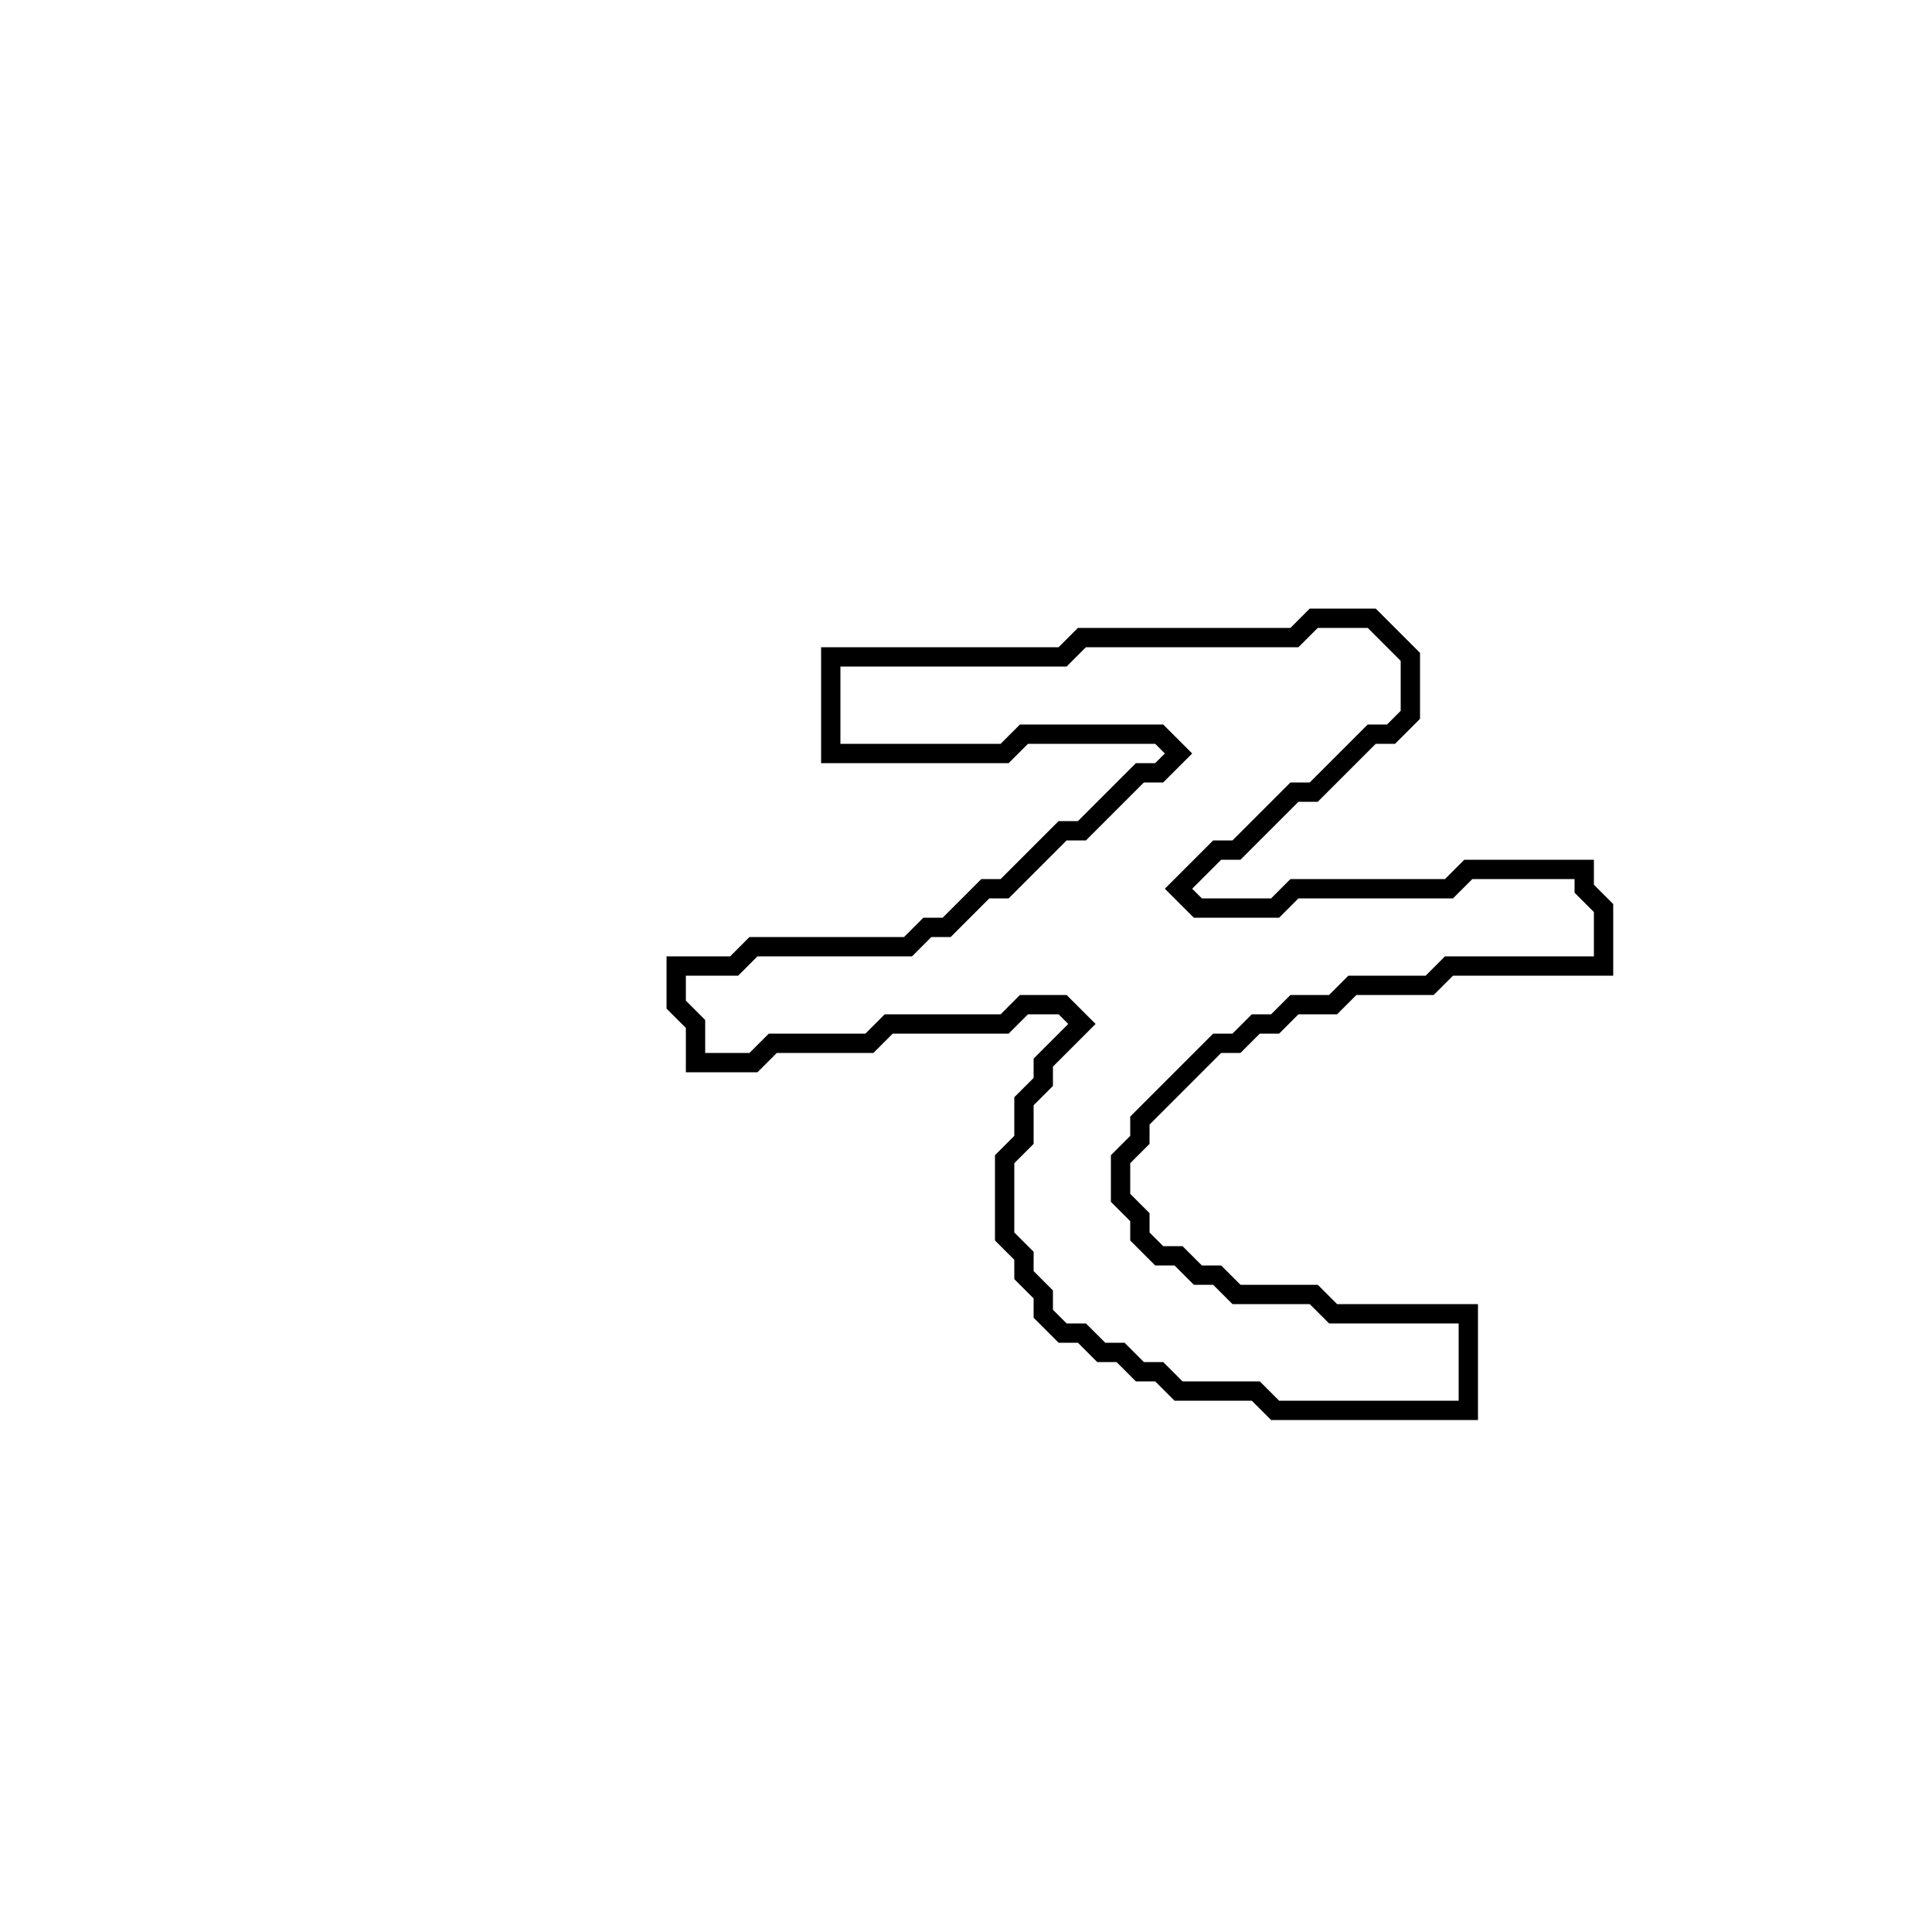 <?xml version="1.0" encoding="utf-8" ?>
<svg baseProfile="full" height="100" version="1.1" width="100" xmlns="http://www.w3.org/2000/svg" xmlns:ev="http://www.w3.org/2001/xml-events" xmlns:xlink="http://www.w3.org/1999/xlink"><defs /><polygon fill="none" id="1" points="68,32 67,33 56,33 55,34 43,34 43,39 52,39 53,38 60,38 61,39 60,40 59,40 56,43 55,43 52,46 51,46 49,48 48,48 47,49 39,49 38,50 35,50 35,52 36,53 36,55 39,55 40,54 45,54 46,53 52,53 53,52 55,52 56,53 54,55 54,56 53,57 53,59 52,60 52,64 53,65 53,66 54,67 54,68 55,69 56,69 57,70 58,70 59,71 60,71 61,72 65,72 66,73 76,73 76,68 69,68 68,67 64,67 63,66 62,66 61,65 60,65 59,64 59,63 58,62 58,60 59,59 59,58 63,54 64,54 65,53 66,53 67,52 69,52 70,51 74,51 75,50 83,50 83,47 82,46 82,45 76,45 75,46 67,46 66,47 62,47 61,46 63,44 64,44 67,41 68,41 71,38 72,38 73,37 73,34 71,32" stroke="black" stroke-width="1" /></svg>